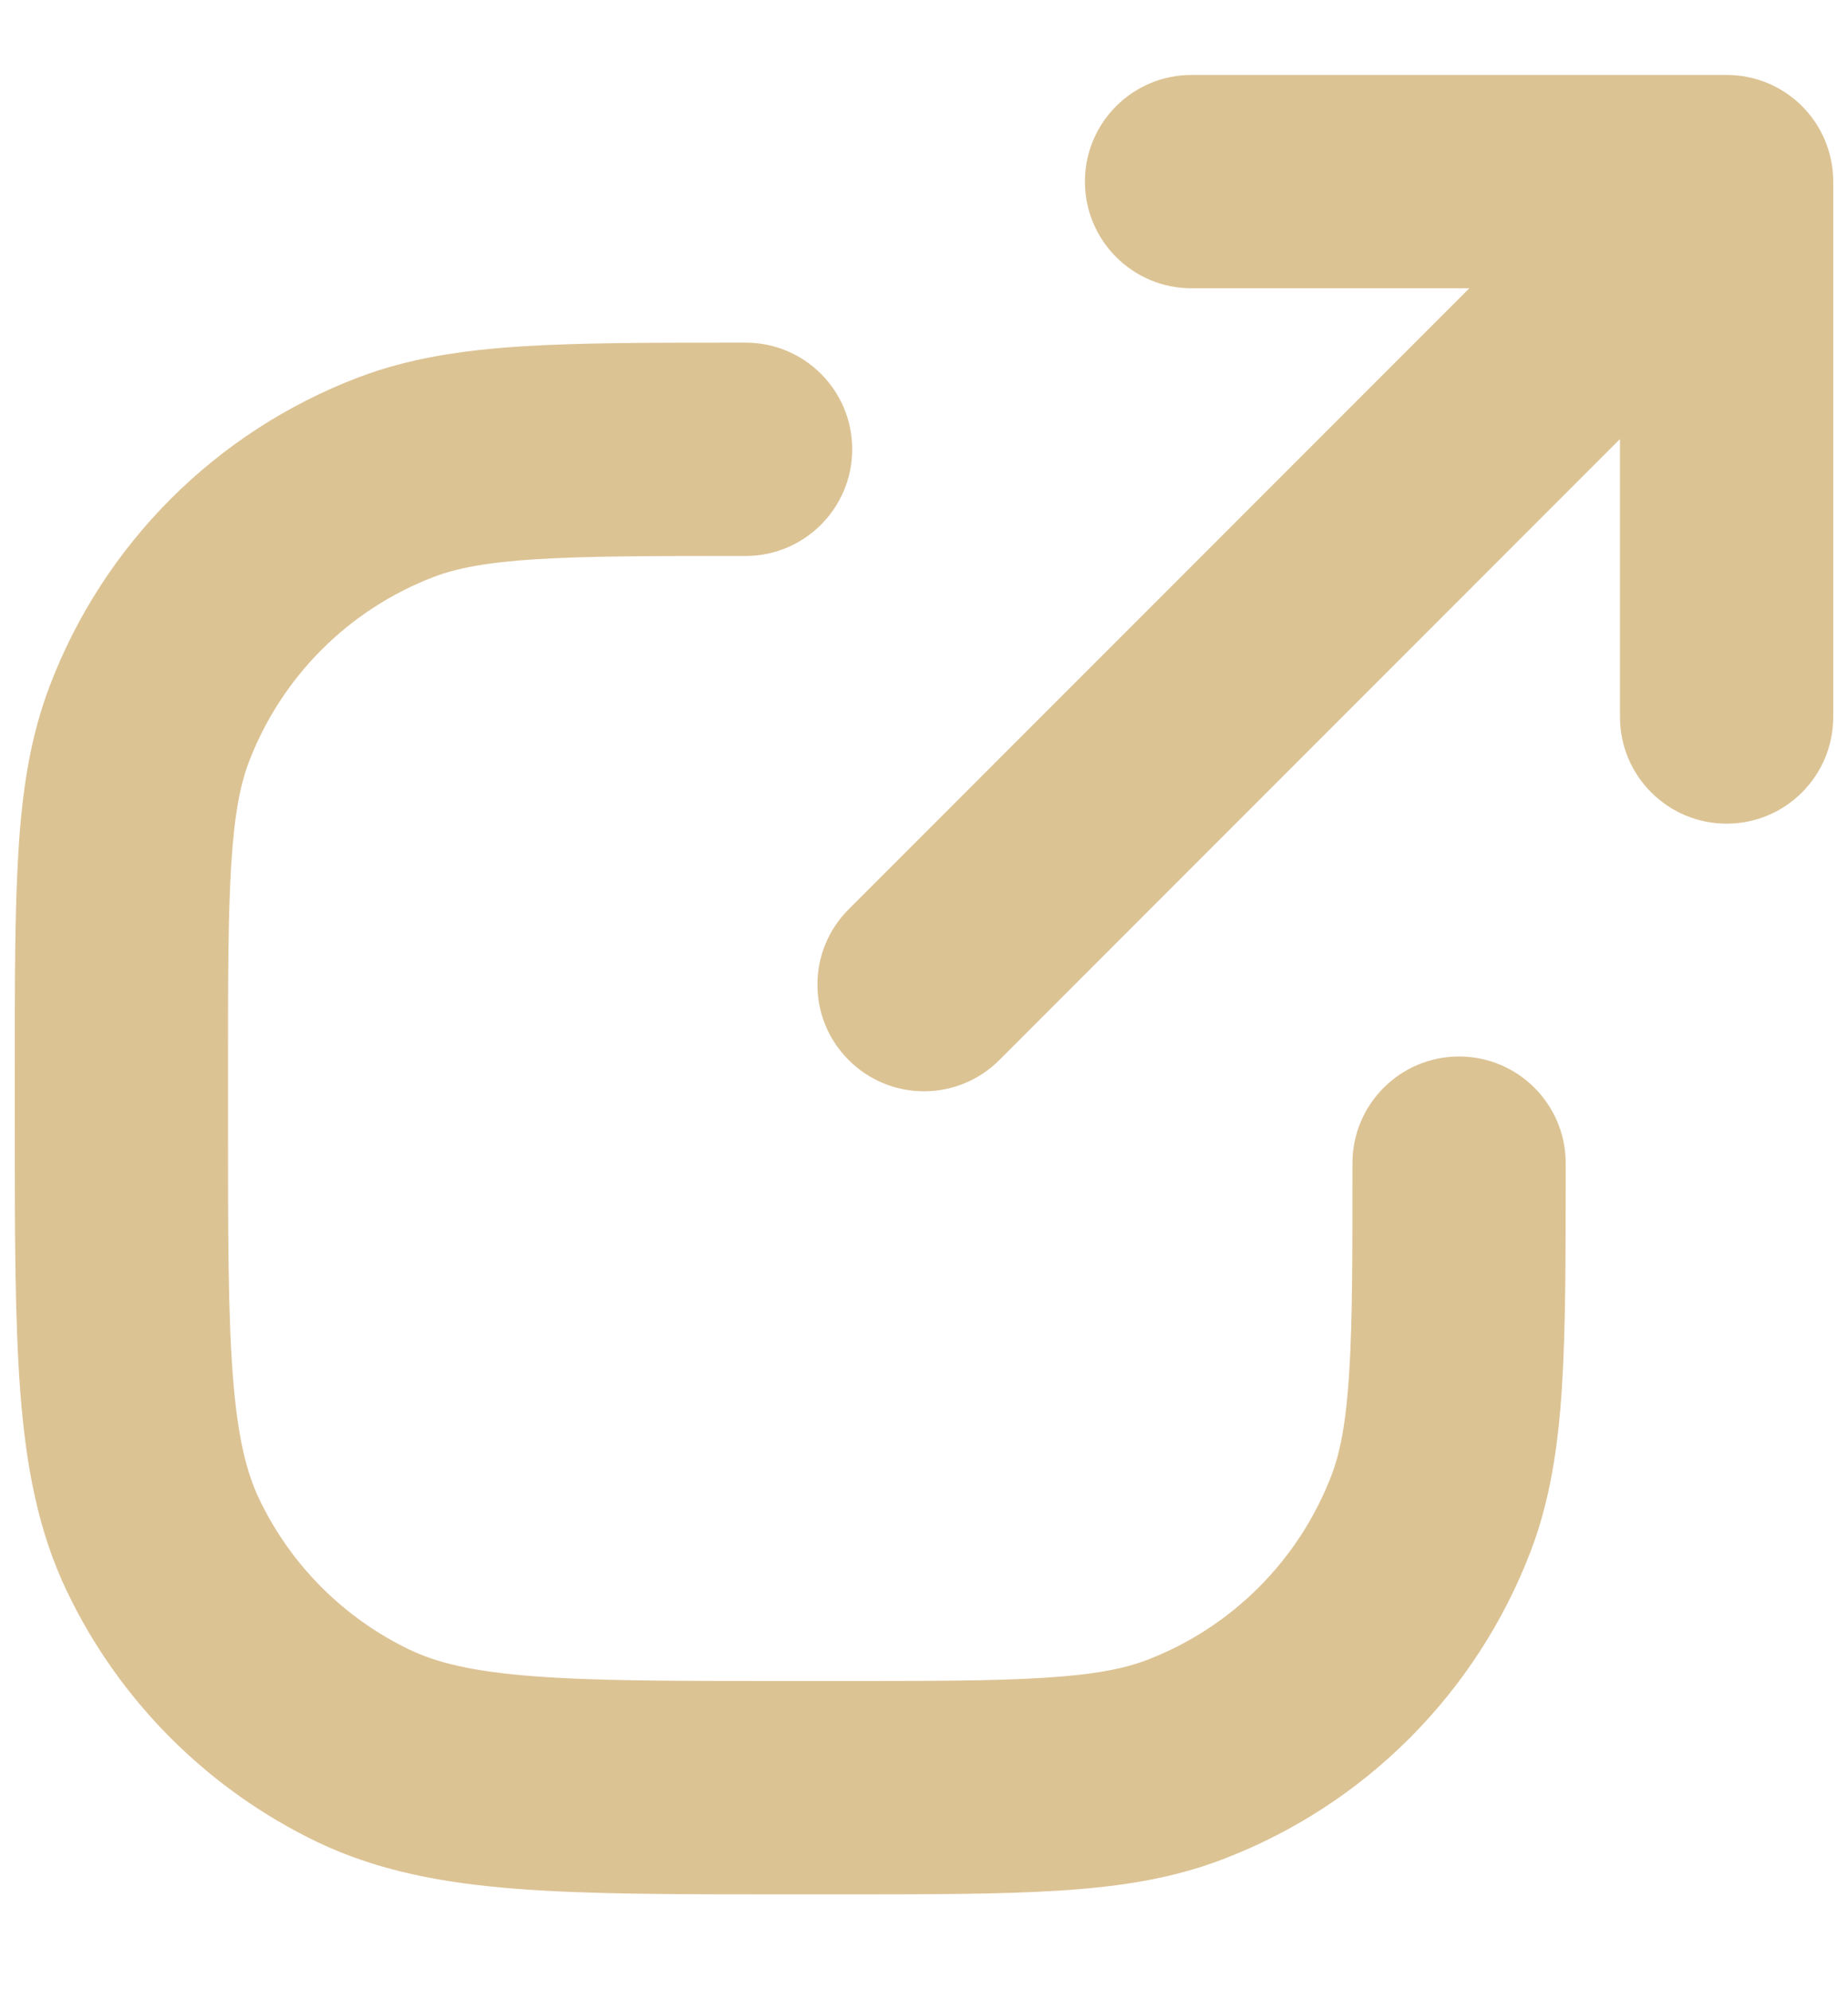 <svg width="13" height="14" viewBox="0 0 13 14" fill="none" xmlns="http://www.w3.org/2000/svg">
<path fill-rule="evenodd" clip-rule="evenodd" d="M8.382 0.527C7.968 0.527 7.632 0.862 7.632 1.277C7.632 1.691 7.968 2.027 8.382 2.027H10.336L5.97 6.393C5.677 6.686 5.677 7.16 5.97 7.453C6.263 7.746 6.737 7.746 7.03 7.453L11.396 3.087V5.041C11.396 5.455 11.732 5.791 12.146 5.791C12.561 5.791 12.896 5.455 12.896 5.041V1.277C12.896 0.862 12.561 0.527 12.146 0.527H8.382ZM5.245 2.409L5.221 2.409C4.593 2.409 4.087 2.409 3.675 2.435C3.251 2.462 2.876 2.518 2.517 2.655C1.519 3.036 0.73 3.824 0.35 4.822C0.213 5.181 0.156 5.556 0.13 5.98C0.104 6.393 0.104 6.899 0.104 7.526V7.526V7.55V7.864V7.894V7.894C0.104 8.664 0.104 9.285 0.143 9.789C0.183 10.307 0.267 10.763 0.471 11.189C0.84 11.96 1.463 12.582 2.234 12.952C2.66 13.155 3.116 13.24 3.634 13.28C4.138 13.319 4.759 13.319 5.528 13.319H5.528H5.559H5.873H5.897H5.897C6.524 13.319 7.03 13.319 7.443 13.293C7.867 13.267 8.242 13.21 8.6 13.073C9.599 12.693 10.387 11.904 10.768 10.906C10.905 10.547 10.961 10.172 10.988 9.748C11.014 9.336 11.014 8.83 11.014 8.202V8.178C11.014 7.764 10.678 7.428 10.264 7.428C9.85 7.428 9.514 7.764 9.514 8.178C9.514 8.835 9.514 9.294 9.491 9.653C9.469 10.006 9.427 10.213 9.367 10.371C9.138 10.97 8.665 11.443 8.066 11.672C7.908 11.732 7.701 11.774 7.348 11.796C6.989 11.819 6.53 11.819 5.873 11.819H5.559C4.752 11.819 4.189 11.819 3.75 11.785C3.319 11.752 3.071 11.689 2.882 11.599C2.419 11.377 2.046 11.004 1.824 10.541C1.734 10.352 1.671 10.104 1.638 9.673C1.604 9.234 1.604 8.671 1.604 7.864V7.55C1.604 6.893 1.604 6.434 1.627 6.075C1.649 5.722 1.691 5.515 1.751 5.357C1.98 4.758 2.453 4.285 3.052 4.056C3.21 3.996 3.417 3.954 3.77 3.932C4.129 3.909 4.588 3.909 5.245 3.909C5.659 3.909 5.995 3.573 5.995 3.159C5.995 2.744 5.659 2.409 5.245 2.409Z" fill="#DCC394"/>
</svg>

